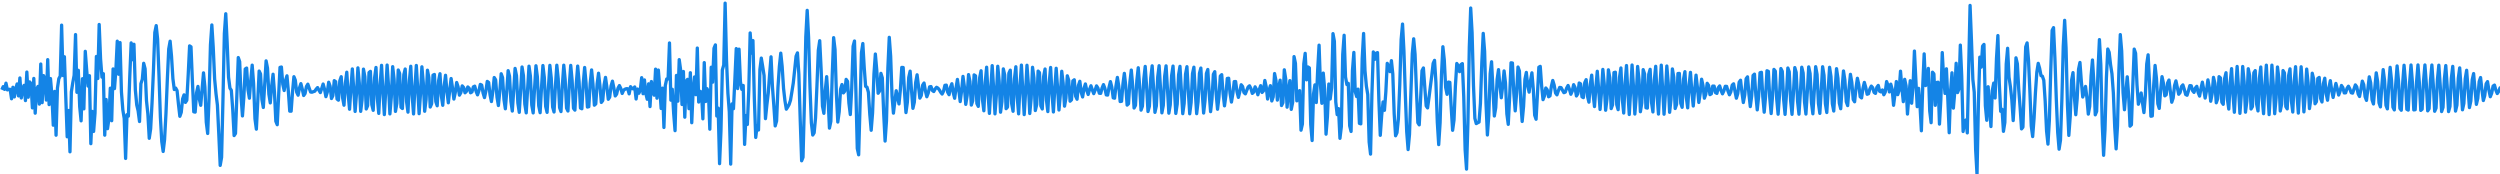 <?xml version="1.0" encoding="UTF-8" standalone="no"?>
<svg
   xmlns:dc="http://purl.org/dc/elements/1.1/"
   xmlns:cc="http://creativecommons.org/ns#"
   xmlns:rdf="http://www.w3.org/1999/02/22-rdf-syntax-ns#"
   xmlns:svg="http://www.w3.org/2000/svg"
   xmlns="http://www.w3.org/2000/svg"
   xmlns:sodipodi="http://sodipodi.sourceforge.net/DTD/sodipodi-0.dtd"
   xmlns:inkscape="http://www.inkscape.org/namespaces/inkscape"
   width="134.142mm"
   height="9.357mm"
   viewBox="0 0 134.142 9.357"
   version="1.1"
   id="svg37023"
   sodipodi:docname="boellman-signal.svg"
   inkscape:version="1.0.1 (3bc2e813f5, 2020-09-07)">
  <defs
     id="defs37017" />
  <sodipodi:namedview
     id="base"
     pagecolor="#ffffff"
     bordercolor="#666666"
     borderopacity="1.0"
     inkscape:pageopacity="0.0"
     inkscape:pageshadow="2"
     inkscape:zoom="1.979899"
     inkscape:cx="257.27065"
     inkscape:cy="47.080788"
     inkscape:document-units="mm"
     inkscape:current-layer="layer1"
     inkscape:document-rotation="0"
     showgrid="false"
     inkscape:window-width="1920"
     inkscape:window-height="1001"
     inkscape:window-x="-9"
     inkscape:window-y="1341"
     inkscape:window-maximized="1" />
  <g
     inkscape:label="Layer 1"
     inkscape:groupmode="layer"
     id="layer1"
     transform="translate(-90.167,-259.149)">
    <g
       id="g38972"
       transform="matrix(0.212,0,0,0.212,79.664,207.362)">
      <path
         d="M 50,267 L 50.352,266.21 L 50.704,266.901 L 51.056,265.331 L 51.408,267.032 L 51.76,266.883 L 52.112,266.889 L 52.464,269.276 L 52.816,266.363 L 53.169,268.813 L 53.521,266.747 L 53.873,265.527 L 54.225,268.551 L 54.577,264.013 L 54.929,269.071 L 55.281,266.664 L 55.633,265.884 L 55.985,269.738 L 56.337,262.517 L 56.689,268.883 L 57.041,265.012 L 57.393,265.421 L 57.745,271.583 L 58.097,264.135 L 58.449,272.92 L 58.801,266.902 L 59.154,266.153 L 59.506,270.622 L 59.858,260.486 L 60.21,270.256 L 60.562,263.418 L 60.914,264.375 L 61.266,269.604 L 61.618,259.376 L 61.97,270.755 L 62.322,264.163 L 62.674,268.313 L 63.026,275.969 L 63.378,267.414 L 63.73,278.496 L 64.082,266.558 L 64.434,264.179 L 64.786,263.547 L 65.138,250.641 L 65.491,263.39 L 65.843,258.643 L 66.195,268.944 L 66.547,278.898 L 66.899,272.247 L 67.251,282.701 L 67.603,267.527 L 67.955,265.246 L 68.307,263.349 L 68.659,253.032 L 69.011,267.642 L 69.363,262.074 L 69.715,271.282 L 70.067,274.862 L 70.419,264.199 L 70.771,271.829 L 71.123,257.274 L 71.476,261.96 L 71.828,266.063 L 72.18,263.436 L 72.532,280.641 L 72.884,272.481 L 73.236,277.539 L 73.588,272.913 L 73.94,258.57 L 74.292,264.148 L 74.644,250.476 L 74.996,259.202 L 75.348,263.801 L 75.7,262.927 L 76.052,278.486 L 76.404,269.463 L 76.756,276.842 L 77.108,274.35 L 77.461,266.597 L 77.813,274.827 L 78.165,261.727 L 78.517,266.703 L 78.869,262.021 L 79.221,254.702 L 79.573,263.071 L 79.925,255.056 L 80.277,267.531 L 80.629,272.074 L 80.981,274.271 L 81.333,284.377 L 81.685,273.303 L 82.037,273.671 L 82.389,263.57 L 82.741,255.141 L 83.093,259.384 L 83.445,255.483 L 83.798,267.031 L 84.15,270.829 L 84.502,272.329 L 84.854,275.032 L 85.206,265.457 L 85.558,264.366 L 85.91,260.303 L 86.262,261.68 L 86.614,269.745 L 86.966,273.104 L 87.318,279.281 L 87.67,276.882 L 88.022,270.289 L 88.374,262.224 L 88.726,252.502 L 89.078,250.764 L 89.43,254.165 L 89.783,263.367 L 90.135,273.902 L 90.487,280.115 L 90.839,282.609 L 91.191,279.661 L 91.543,273.086 L 91.895,264.389 L 92.247,256.677 L 92.599,254.706 L 92.951,258.492 L 93.303,264.188 L 93.655,266.938 L 94.007,266.572 L 94.359,267.222 L 94.711,270.649 L 95.063,273.711 L 95.415,272.721 L 95.768,269.295 L 96.12,268.286 L 96.472,270.198 L 96.824,269.654 L 97.176,263.2 L 97.528,255.89 L 97.88,256.129 L 98.232,264.605 L 98.584,272.574 L 98.936,272.654 L 99.288,267.79 L 99.64,266.152 L 99.992,269.374 L 100.344,270.927 L 100.696,266.821 L 101.048,262.722 L 101.4,266.316 L 101.752,275.199 L 102.105,278.059 L 102.457,268.935 L 102.809,255.63 L 103.161,250.599 L 103.513,256.3 L 103.865,264.283 L 104.217,268.031 L 104.569,270.886 L 104.921,278.231 L 105.273,286.136 L 105.625,284.086 L 105.977,269.283 L 106.329,252.754 L 106.681,247.761 L 107.033,255.023 L 107.385,263.807 L 107.737,266.584 L 108.09,267.12 L 108.442,271.944 L 108.794,278.589 L 109.146,278.059 L 109.498,268.241 L 109.85,258.85 L 110.202,259.883 L 110.554,268.735 L 110.906,273.622 L 111.258,268.907 L 111.61,261.745 L 111.962,261.503 L 112.314,267.004 L 112.666,269.132 L 113.018,264.546 L 113.37,260.771 L 113.722,265.336 L 114.075,274.35 L 114.427,276.966 L 114.779,269.964 L 115.131,262.266 L 115.483,262.999 L 115.835,269.476 L 116.187,271.48 L 116.539,265.609 L 116.891,259.686 L 117.243,261.516 L 117.595,268.099 L 117.947,270.32 L 118.299,266.071 L 118.651,263.072 L 119.003,267.554 L 119.355,274.964 L 119.707,275.838 L 120.06,268.552 L 120.412,261.335 L 120.764,261.241 L 121.116,265.615 L 121.468,267.188 L 121.82,264.603 L 122.172,263.469 L 122.524,267.395 L 122.876,272.405 L 123.228,272.422 L 123.58,267.561 L 123.932,263.696 L 124.284,264.575 L 124.636,267.62 L 124.988,268.37 L 125.34,266.53 L 125.692,265.451 L 126.044,266.807 L 126.397,268.446 L 126.749,267.958 L 127.101,266.177 L 127.453,265.584 L 127.805,266.608 L 128.157,267.567 L 128.509,267.618 L 128.861,267.473 L 129.213,267.37 L 129.565,266.837 L 129.917,266.448 L 130.269,267.112 L 130.621,267.711 L 130.973,266.672 L 131.325,265.548 L 131.677,266.835 L 132.029,268.741 L 132.382,267.6 L 132.734,265.096 L 133.086,266.076 L 133.438,269.212 L 133.79,268.495 L 134.142,264.69 L 134.494,264.953 L 134.846,269.338 L 135.198,269.631 L 135.55,264.707 L 135.902,263.696 L 136.254,269.034 L 136.606,270.905 L 136.958,265.344 L 137.31,262.557 L 137.662,268.169 L 138.014,271.923 L 138.367,266.458 L 138.719,261.728 L 139.071,266.827 L 139.423,272.479 L 139.775,267.94 L 140.127,261.455 L 140.479,265.262 L 140.831,272.46 L 141.183,269.537 L 141.535,261.773 L 141.887,263.695 L 142.239,271.855 L 142.591,271.019 L 142.943,262.641 L 143.295,262.343 L 143.647,270.756 L 143.999,272.203 L 144.351,263.936 L 144.704,261.354 L 145.056,269.301 L 145.408,272.976 L 145.76,265.512 L 146.112,260.812 L 146.464,267.643 L 146.816,273.28 L 147.168,267.216 L 147.52,260.748 L 147.872,265.929 L 148.224,273.106 L 148.576,268.906 L 148.928,261.154 L 149.28,264.295 L 149.632,272.476 L 149.984,270.454 L 150.336,261.997 L 150.689,262.863 L 151.041,271.436 L 151.393,271.742 L 151.745,263.215 L 152.097,261.746 L 152.449,270.062 L 152.801,272.661 L 153.153,264.72 L 153.505,261.048 L 153.857,268.458 L 154.209,273.118 L 154.561,266.385 L 154.913,260.85 L 155.265,266.772 L 155.617,273.047 L 155.969,268.045 L 156.321,261.192 L 156.674,265.188 L 157.026,272.439 L 157.378,269.502 L 157.73,262.048 L 158.082,263.91 L 158.434,271.364 L 158.786,270.553 L 159.138,263.3 L 159.49,263.125 L 159.842,269.989 L 160.194,271.045 L 160.546,264.737 L 160.898,262.94 L 161.25,268.558 L 161.602,270.928 L 161.954,266.094 L 162.306,263.335 L 162.659,267.335 L 163.011,270.294 L 163.363,267.133 L 163.715,264.155 L 164.067,266.518 L 164.419,269.347 L 164.771,267.7 L 165.123,265.164 L 165.475,266.221 L 165.827,268.361 L 166.179,267.725 L 166.531,266.016 L 166.883,266.425 L 167.235,267.762 L 167.587,267.418 L 167.939,266.289 L 168.291,266.625 L 168.643,267.759 L 168.996,267.545 L 169.348,266.267 L 169.7,266.087 L 170.052,267.431 L 170.404,268.289 L 170.756,267.252 L 171.108,265.644 L 171.46,265.815 L 171.812,267.824 L 172.164,268.976 L 172.516,267.352 L 172.868,264.879 L 173.22,265.164 L 173.572,268.278 L 173.924,269.979 L 174.276,267.468 L 174.628,263.9 L 174.981,264.477 L 175.333,268.86 L 175.685,270.986 L 176.037,267.479 L 176.389,262.947 L 176.741,263.931 L 177.093,269.441 L 177.445,271.811 L 177.797,267.402 L 178.149,262.162 L 178.501,263.578 L 178.853,269.947 L 179.205,272.383 L 179.557,267.258 L 179.909,261.597 L 180.261,263.419 L 180.613,270.35 L 180.966,272.71 L 181.318,267.072 L 181.67,261.237 L 182.022,263.415 L 182.374,270.653 L 182.726,272.844 L 183.078,266.866 L 183.43,261.033 L 183.782,263.513 L 184.134,270.881 L 184.486,272.853 L 184.838,266.655 L 185.19,260.925 L 185.542,263.666 L 185.894,271.063 L 186.246,272.797 L 186.598,266.444 L 186.951,260.865 L 187.303,263.843 L 187.655,271.225 L 188.007,272.715 L 188.359,266.234 L 188.711,260.822 L 189.063,264.026 L 189.415,271.378 L 189.767,272.623 L 190.119,266.026 L 190.471,260.788 L 190.823,264.215 L 191.175,271.523 L 191.527,272.518 L 191.879,265.82 L 192.231,260.779 L 192.583,264.416 L 192.935,271.64 L 193.288,272.375 L 193.64,265.628 L 193.992,260.831 L 194.344,264.644 L 194.696,271.692 L 195.048,272.153 L 195.4,265.465 L 195.752,261.004 L 196.104,264.913 L 196.456,271.626 L 196.808,271.804 L 197.16,265.364 L 197.512,261.363 L 197.864,265.228 L 198.216,271.371 L 198.568,271.282 L 198.92,265.361 L 199.273,261.976 L 199.625,265.604 L 199.977,270.901 L 200.329,270.578 L 200.681,265.464 L 201.033,262.811 L 201.385,265.975 L 201.737,270.199 L 202.089,269.741 L 202.441,265.724 L 202.793,263.866 L 203.145,266.368 L 203.497,269.406 L 203.849,268.865 L 204.201,266.03 L 204.553,264.825 L 204.905,266.515 L 205.258,268.562 L 205.61,268.091 L 205.962,266.604 L 206.314,265.939 L 206.666,266.672 L 207.018,267.931 L 207.37,267.121 L 207.722,266.857 L 208.074,266.726 L 208.426,266.742 L 208.778,268.031 L 209.13,266.222 L 209.482,266.668 L 209.834,266.766 L 210.186,266.285 L 210.538,269.331 L 210.89,266.815 L 211.242,267.88 L 211.595,267.097 L 211.947,263.937 L 212.299,268 L 212.651,264.506 L 213.003,267.972 L 213.355,269.403 L 213.707,265.49 L 214.059,271.25 L 214.411,264.914 L 214.763,267.426 L 215.115,268.373 L 215.467,261.78 L 215.819,269.13 L 216.171,262.012 L 216.523,266.593 L 216.875,271.73 L 217.227,266.588 L 217.58,276.537 L 217.932,265.893 L 218.284,264.266 L 218.636,264.273 L 218.988,255.154 L 219.34,269.628 L 219.692,266.87 L 220.044,272.938 L 220.396,277.345 L 220.748,263.369 L 221.1,269.884 L 221.452,259.376 L 221.804,261.938 L 222.156,270.722 L 222.508,262.377 L 222.86,273.937 L 223.212,264.836 L 223.565,264.364 L 223.917,271.782 L 224.269,262.685 L 224.621,275.337 L 224.973,267.285 L 225.325,263.751 L 225.677,268.244 L 226.029,256.441 L 226.381,270.105 L 226.733,267.391 L 227.085,267.597 L 227.437,274.351 L 227.789,260.131 L 228.141,269.973 L 228.493,266.724 L 228.845,267.582 L 229.197,276.973 L 229.549,261.295 L 229.902,265.086 L 230.254,256.494 L 230.606,255.643 L 230.958,273.643 L 231.31,271.644 L 231.662,285.695 L 232.014,277.434 L 232.366,261.979 L 232.718,260.738 L 233.07,245.076 L 233.422,259.533 L 233.774,267.877 L 234.126,272.609 L 234.478,285.81 L 234.83,270.578 L 235.182,271.788 L 235.534,264.456 L 235.887,256.582 L 236.239,266.693 L 236.591,256.726 L 236.943,264.975 L 237.295,266.898 L 237.647,265.91 L 237.999,280.822 L 238.351,273.519 L 238.703,275.773 L 239.055,267.24 L 239.407,252.62 L 239.759,257.736 L 240.111,254.551 L 240.463,269.229 L 240.815,279.062 L 241.167,276.095 L 241.519,277.179 L 241.872,261.889 L 242.224,258.985 L 242.576,261.113 L 242.928,263.393 L 243.28,274.303 L 243.632,270.842 L 243.984,267.858 L 244.336,263.049 L 244.688,258.667 L 245.04,266.173 L 245.392,270.922 L 245.744,276.147 L 246.096,274.894 L 246.448,266.326 L 246.8,261.11 L 247.152,257.734 L 247.504,261.097 L 247.857,266.67 L 248.209,269.766 L 248.561,271.906 L 248.913,271.358 L 249.265,270.725 L 249.617,269.646 L 249.969,267.506 L 250.321,265.281 L 250.673,261.938 L 251.025,258.509 L 251.377,257.658 L 251.729,263.049 L 252.081,274.736 L 252.433,284.972 L 252.785,284.08 L 253.137,270.285 L 253.489,253.566 L 253.841,246.904 L 254.194,253.745 L 254.546,266.324 L 254.898,275.359 L 255.25,278.454 L 255.602,277.895 L 255.954,274.123 L 256.306,266.073 L 256.658,257.03 L 257.01,254.583 L 257.362,261.716 L 257.714,271.145 L 258.066,272.96 L 258.418,267.125 L 258.77,263.681 L 259.122,269.089 L 259.474,276.705 L 259.826,275.01 L 260.179,263.309 L 260.531,253.81 L 260.883,256.78 L 261.235,268.099 L 261.587,275.163 L 261.939,272.571 L 262.291,266.858 L 262.643,265.674 L 262.995,267.791 L 263.347,267.354 L 263.699,264.37 L 264.051,264.868 L 264.403,270.383 L 264.755,273.268 L 265.107,266.659 L 265.459,255.999 L 265.811,254.656 L 266.164,267.179 L 266.516,281.853 L 266.868,283.457 L 267.22,270.893 L 267.572,257.657 L 267.924,255.297 L 268.276,261.393 L 268.628,266.125 L 268.98,266.349 L 269.332,267.634 L 269.684,273.204 L 270.036,277.248 L 270.388,272.865 L 270.74,263.011 L 271.092,257.955 L 271.444,261.98 L 271.796,267.878 L 272.149,267.346 L 272.501,262.849 L 272.853,264 L 273.205,273.056 L 273.557,279.977 L 273.909,274.87 L 274.261,261.549 L 274.613,253.729 L 274.965,258.502 L 275.317,268.626 L 275.669,272.915 L 276.021,269.953 L 276.373,267.247 L 276.725,268.988 L 277.077,270.582 L 277.429,266.945 L 277.781,261.343 L 278.133,261.36 L 278.486,267.791 L 278.838,272.767 L 279.19,270.176 L 279.542,263.87 L 279.894,262.289 L 280.246,267.154 L 280.598,271.697 L 280.95,270.166 L 281.302,265.136 L 281.654,263.213 L 282.006,266.069 L 282.358,269.108 L 282.71,268.453 L 283.062,265.84 L 283.414,265.292 L 283.766,267.302 L 284.118,268.765 L 284.471,267.845 L 284.823,266.257 L 285.175,266.191 L 285.527,267.181 L 285.879,267.448 L 286.231,266.798 L 286.583,266.376 L 286.935,266.583 L 287.287,267.026 L 287.639,267.631 L 287.991,268.078 L 288.343,267.375 L 288.695,265.876 L 289.047,265.823 L 289.399,267.623 L 289.751,268.244 L 290.103,266.358 L 290.456,265.472 L 290.808,267.742 L 291.16,269.151 L 291.512,266.538 L 291.864,264.381 L 292.216,267.093 L 292.568,269.983 L 292.92,267.275 L 293.272,263.615 L 293.624,266.201 L 293.976,270.69 L 294.328,268.437 L 294.68,263.16 L 295.032,264.897 L 295.384,270.873 L 295.736,269.808 L 296.088,263.236 L 296.44,263.471 L 296.793,270.484 L 297.145,271.205 L 297.497,263.943 L 297.849,262.194 L 298.201,269.504 L 298.553,272.315 L 298.905,265.157 L 299.257,261.29 L 299.609,268.097 L 299.961,272.976 L 300.313,266.708 L 300.665,260.895 L 301.017,266.456 L 301.369,273.096 L 301.721,268.386 L 302.073,261.049 L 302.425,264.79 L 302.778,272.677 L 303.13,269.996 L 303.482,261.716 L 303.834,263.274 L 304.186,271.783 L 304.538,271.385 L 304.89,262.812 L 305.242,262.04 L 305.594,270.511 L 305.946,272.441 L 306.298,264.233 L 306.65,261.18 L 307.002,268.971 L 307.354,273.089 L 307.706,265.862 L 308.058,260.755 L 308.41,267.285 L 308.763,273.283 L 309.115,267.575 L 309.467,260.797 L 309.819,265.578 L 310.171,273.003 L 310.523,269.24 L 310.875,261.314 L 311.227,263.989 L 311.579,272.257 L 311.931,270.717 L 312.283,262.276 L 312.635,262.663 L 312.987,271.098 L 313.339,271.855 L 313.691,263.607 L 314.043,261.746 L 314.395,269.63 L 314.748,272.519 L 315.1,265.169 L 315.452,261.36 L 315.804,268.023 L 316.156,272.613 L 316.508,266.765 L 316.86,261.563 L 317.212,266.498 L 317.564,272.121 L 317.916,268.158 L 318.268,262.318 L 318.62,265.294 L 318.972,271.144 L 319.324,269.126 L 319.676,263.464 L 320.028,264.595 L 320.38,269.891 L 320.732,269.538 L 321.085,264.753 L 321.437,264.472 L 321.789,268.635 L 322.141,269.39 L 322.493,265.908 L 322.845,264.858 L 323.197,267.65 L 323.549,268.819 L 323.901,266.663 L 324.253,265.524 L 324.605,267.165 L 324.957,268.186 L 325.309,266.901 L 325.661,265.986 L 326.013,267.052 L 326.365,267.975 L 326.717,267.097 L 327.07,266.013 L 327.422,266.569 L 327.774,267.873 L 328.126,267.905 L 328.478,266.554 L 328.83,265.699 L 329.182,266.645 L 329.534,268.293 L 329.886,268.336 L 330.238,266.37 L 330.59,264.938 L 330.942,266.348 L 331.294,269.036 L 331.646,269.133 L 331.998,266.015 L 332.35,263.877 L 332.702,266.107 L 333.055,269.977 L 333.407,269.913 L 333.759,265.537 L 334.111,262.85 L 334.463,265.98 L 334.815,270.875 L 335.167,270.535 L 335.519,265.054 L 335.871,262.013 L 336.223,265.961 L 336.575,271.614 L 336.927,270.947 L 337.279,264.621 L 337.631,261.43 L 337.983,266.036 L 338.335,272.152 L 338.687,271.148 L 339.039,264.263 L 339.392,261.091 L 339.744,266.181 L 340.096,272.502 L 340.448,271.181 L 340.8,263.979 L 341.152,260.942 L 341.504,266.365 L 341.856,272.713 L 342.208,271.104 L 342.56,263.752 L 342.912,260.913 L 343.264,266.569 L 343.616,272.837 L 343.968,270.967 L 344.32,263.559 L 344.672,260.947 L 345.024,266.778 L 345.377,272.92 L 345.729,270.805 L 346.081,263.383 L 346.433,261.006 L 346.785,266.989 L 347.137,272.988 L 347.489,270.635 L 347.841,263.213 L 348.193,261.073 L 348.545,267.199 L 348.897,273.046 L 349.249,270.459 L 349.601,263.051 L 349.953,261.156 L 350.305,267.409 L 350.657,273.078 L 351.009,270.265 L 351.362,262.916 L 351.714,261.284 L 352.066,267.612 L 352.418,273.044 L 352.77,270.035 L 353.122,262.844 L 353.474,261.503 L 353.826,267.796 L 354.178,272.885 L 354.53,269.745 L 354.882,262.885 L 355.234,261.865 L 355.586,267.938 L 355.938,272.531 L 356.29,269.38 L 356.642,263.099 L 356.994,262.419 L 357.346,268.01 L 357.699,271.928 L 358.051,268.94 L 358.403,263.528 L 358.755,263.179 L 359.107,267.989 L 359.459,271.066 L 359.811,268.426 L 360.163,264.133 L 360.515,264.082 L 360.867,267.893 L 361.219,270.11 L 361.571,268.042 L 361.923,264.934 L 362.275,264.913 L 362.627,267.513 L 362.979,268.924 L 363.331,267.498 L 363.684,265.728 L 364.036,266.162 L 364.388,267.714 L 364.74,268.032 L 365.092,267.146 L 365.444,266.303 L 365.796,265.998 L 366.148,266.698 L 366.5,267.92 L 366.852,267.593 L 367.204,266.257 L 367.556,266.943 L 367.908,268.264 L 368.26,266.956 L 368.612,265.96 L 368.964,267.678 L 369.316,267.294 L 369.669,264.645 L 370.021,266.265 L 370.373,269.339 L 370.725,267.183 L 371.077,265.959 L 371.429,269.828 L 371.781,268.815 L 372.133,262.897 L 372.485,264.658 L 372.837,269.613 L 373.189,266.329 L 373.541,264.575 L 373.893,270.987 L 374.245,270.268 L 374.597,261.95 L 374.949,264.247 L 375.301,271.399 L 375.654,267.456 L 376.006,264.686 L 376.358,271.957 L 376.71,270.181 L 377.062,258.607 L 377.414,260.303 L 377.766,269.805 L 378.118,267.904 L 378.47,267.22 L 378.822,277.228 L 379.174,275.685 L 379.526,260.468 L 379.878,257.783 L 380.23,264.49 L 380.582,261.224 L 380.934,261.465 L 381.286,275.785 L 381.638,279.843 L 381.991,268.079 L 382.343,265.761 L 382.695,270.227 L 383.047,261.943 L 383.399,255.714 L 383.751,265.889 L 384.103,270.423 L 384.455,262.776 L 384.807,266.802 L 385.159,278.231 L 385.511,273.824 L 385.863,265.541 L 386.215,269.338 L 386.567,266.519 L 386.919,252.796 L 387.271,254.725 L 387.623,270.075 L 387.976,273.287 L 388.328,271.775 L 388.68,279.288 L 389.032,276.352 L 389.384,258.072 L 389.736,253.206 L 390.088,263.755 L 390.44,265.688 L 390.792,265.376 L 391.144,276.126 L 391.496,277.548 L 391.848,262.13 L 392.2,257.547 L 392.552,267.463 L 392.904,268.716 L 393.256,266.837 L 393.608,275.506 L 393.961,275.625 L 394.313,259.1 L 394.665,252.754 L 395.017,262.169 L 395.369,266.069 L 395.721,268.228 L 396.073,280.226 L 396.425,283.28 L 396.777,267.857 L 397.129,257.425 L 397.481,259.304 L 397.833,257.741 L 398.185,257.598 L 398.537,269.768 L 398.889,278.525 L 399.241,273.506 L 399.593,270.084 L 399.945,272.196 L 400.298,267.495 L 400.65,260.313 L 401.002,261.088 L 401.354,262.414 L 401.706,259.631 L 402.058,262.996 L 402.41,273.102 L 402.762,278.637 L 403.114,277.857 L 403.466,274.411 L 403.818,265.79 L 404.17,254.281 L 404.522,250.367 L 404.874,257.198 L 405.226,268.152 L 405.578,277.63 L 405.93,282.131 L 406.283,278.297 L 406.635,267.849 L 406.987,257.868 L 407.339,254.102 L 407.691,258.02 L 408.043,267.222 L 408.395,275.333 L 408.747,275.879 L 409.099,269.094 L 409.451,262.164 L 409.803,261.482 L 410.155,266.381 L 410.507,271.085 L 410.859,271.588 L 411.211,269.021 L 411.563,266.201 L 411.915,263.463 L 412.268,260.327 L 412.62,259.557 L 412.972,265.145 L 413.324,275.233 L 413.676,280.878 L 414.028,275.361 L 414.38,263.216 L 414.732,256.112 L 415.084,259.393 L 415.436,266.415 L 415.788,268.15 L 416.14,265.047 L 416.492,265.13 L 416.844,271.521 L 417.196,277.252 L 417.548,274.69 L 417.9,266.09 L 418.252,260.345 L 418.605,260.907 L 418.957,262.416 L 419.309,260.622 L 419.661,260.382 L 420.013,268.75 L 420.365,282.187 L 420.717,287.077 L 421.069,275.456 L 421.421,256.197 L 421.773,246.315 L 422.125,252.557 L 422.477,265.891 L 422.829,274.233 L 423.181,275.557 L 423.533,275.349 L 423.885,275.174 L 424.237,270.421 L 424.59,260.105 L 424.942,252.731 L 425.294,257.263 L 425.646,270.38 L 425.998,278.441 L 426.35,273.492 L 426.702,262.933 L 427.054,259.914 L 427.406,266.89 L 427.758,273.64 L 428.11,271.533 L 428.462,264.382 L 428.814,261.903 L 429.166,265.97 L 429.518,269.022 L 429.87,266.035 L 430.222,262.232 L 430.575,265.249 L 430.927,273.107 L 431.279,275.749 L 431.631,268.766 L 431.983,260.174 L 432.335,260.231 L 432.687,267.867 L 433.039,272.334 L 433.391,267.86 L 433.743,261.247 L 434.095,262.223 L 434.447,270.117 L 434.799,275.018 L 435.151,271.248 L 435.503,264.338 L 435.855,262.611 L 436.207,265.997 L 436.56,267.6 L 436.912,264.687 L 437.264,262.716 L 437.616,266.817 L 437.968,273.44 L 438.32,274.456 L 438.672,268.051 L 439.024,261.29 L 439.376,261.081 L 439.728,266.026 L 440.08,269.498 L 440.432,268.573 L 440.784,266.549 L 441.136,266.999 L 441.488,268.77 L 441.84,268.541 L 442.192,266.138 L 442.544,264.648 L 442.897,265.806 L 443.249,267.816 L 443.601,268.283 L 443.953,267.269 L 444.305,266.398 L 444.657,266.465 L 445.009,267.121 L 445.361,267.731 L 445.713,267.595 L 446.065,266.56 L 446.417,265.917 L 446.769,266.901 L 447.121,268.133 L 447.473,267.342 L 447.825,265.71 L 448.177,266.421 L 448.529,268.566 L 448.882,268.018 L 449.234,265.29 L 449.586,265.512 L 449.938,268.784 L 450.29,268.989 L 450.642,265.199 L 450.994,264.44 L 451.346,268.687 L 451.698,270.133 L 452.05,265.537 L 452.402,263.298 L 452.754,268.11 L 453.106,271.247 L 453.458,266.409 L 453.81,262.319 L 454.162,266.959 L 454.514,271.976 L 454.867,267.734 L 455.219,261.851 L 455.571,265.515 L 455.923,272.18 L 456.275,269.271 L 456.627,261.952 L 456.979,263.955 L 457.331,271.765 L 457.683,270.777 L 458.035,262.654 L 458.387,262.553 L 458.739,270.804 L 459.091,272.032 L 459.443,263.843 L 459.795,261.485 L 460.147,269.426 L 460.499,272.884 L 460.851,265.368 L 461.204,260.866 L 461.556,267.798 L 461.908,273.259 L 462.26,267.057 L 462.612,260.739 L 462.964,266.087 L 463.316,273.14 L 463.668,268.754 L 464.02,261.098 L 464.372,264.439 L 464.724,272.552 L 465.076,270.32 L 465.428,261.902 L 465.78,262.983 L 466.132,271.549 L 466.484,271.639 L 466.836,263.086 L 467.189,261.827 L 467.541,270.206 L 467.893,272.609 L 468.245,264.563 L 468.597,261.064 L 468.949,268.622 L 469.301,273.146 L 469.653,266.221 L 470.005,260.77 L 470.357,266.926 L 470.709,273.185 L 471.061,267.916 L 471.413,260.991 L 471.765,265.276 L 472.117,272.704 L 472.469,269.475 L 472.821,261.724 L 473.174,263.857 L 473.526,271.739 L 473.878,270.706 L 474.23,262.891 L 474.582,262.857 L 474.934,270.409 L 475.286,271.438 L 475.638,264.331 L 475.99,262.42 L 476.342,268.918 L 476.694,271.566 L 477.046,265.808 L 477.398,262.596 L 477.75,267.523 L 478.102,271.107 L 478.454,267.06 L 478.806,263.302 L 479.159,266.468 L 479.511,270.208 L 479.863,267.877 L 480.215,264.327 L 480.567,265.916 L 480.919,269.134 L 481.271,268.157 L 481.623,265.361 L 481.975,265.882 L 482.327,268.232 L 482.679,268.018 L 483.031,266.064 L 483.383,266.072 L 483.735,267.725 L 484.087,267.913 L 484.439,266.486 L 484.791,266.024 L 485.143,267.194 L 485.496,268.022 L 485.848,267.293 L 486.2,266.127 L 486.552,266.136 L 486.904,267.361 L 487.256,268.268 L 487.608,267.518 L 487.96,265.821 L 488.312,265.492 L 488.664,267.391 L 489.016,269.133 L 489.368,267.975 L 489.72,265.088 L 490.072,264.58 L 490.424,267.656 L 490.776,270.223 L 491.128,268.328 L 491.481,264.206 L 491.833,263.728 L 492.185,268.022 L 492.537,271.25 L 492.889,268.566 L 493.241,263.376 L 493.593,263.041 L 493.945,268.403 L 494.297,272.085 L 494.649,268.677 L 495.001,262.691 L 495.353,262.579 L 495.705,268.761 L 496.057,272.67 L 496.409,268.665 L 496.761,262.185 L 497.113,262.343 L 497.466,269.075 L 497.818,273.016 L 498.17,268.56 L 498.522,261.846 L 498.874,262.284 L 499.226,269.34 L 499.578,273.179 L 499.93,268.396 L 500.282,261.631 L 500.634,262.341 L 500.986,269.565 L 501.338,273.227 L 501.69,268.202 L 502.042,261.491 L 502.394,262.461 L 502.746,269.765 L 503.098,273.216 L 503.45,267.997 L 503.803,261.387 L 504.155,262.606 L 504.507,269.954 L 504.859,273.182 L 505.211,267.788 L 505.563,261.295 L 505.915,262.759 L 506.267,270.138 L 506.619,273.14 L 506.971,267.579 L 507.323,261.213 L 507.675,262.92 L 508.027,270.314 L 508.379,273.079 L 508.731,267.367 L 509.083,261.158 L 509.435,263.104 L 509.788,270.465 L 510.14,272.967 L 510.492,267.156 L 510.844,261.173 L 511.196,263.337 L 511.548,270.559 L 511.9,272.754 L 512.252,266.95 L 512.604,261.317 L 512.956,263.646 L 513.308,270.545 L 513.66,272.379 L 514.012,266.765 L 514.364,261.663 L 514.716,264.064 L 515.068,270.38 L 515.42,271.797 L 515.773,266.615 L 516.125,262.242 L 516.477,264.57 L 516.829,270.015 L 517.181,271.006 L 517.533,266.552 L 517.885,263.091 L 518.237,265.167 L 518.589,269.465 L 518.941,270.038 L 519.293,266.559 L 519.645,264.091 L 519.997,265.711 L 520.349,268.754 L 520.701,269.064 L 521.053,266.639 L 521.405,265.138 L 521.758,266.404 L 522.11,268.138 L 522.462,267.996 L 522.814,266.767 L 523.166,266.074 L 523.518,266.475 L 523.87,267.678 L 524.222,267.913 L 524.574,266.371 L 524.926,265.902 L 525.278,267.384 L 525.63,267.543 L 525.982,267.045 L 526.334,268.258 L 526.686,267.615 L 527.038,264.924 L 527.39,265.884 L 527.742,267.547 L 528.095,265.575 L 528.447,266.866 L 528.799,270.928 L 529.151,268.198 L 529.503,264.917 L 529.855,268.233 L 530.207,267.114 L 530.559,262.297 L 530.911,266.563 L 531.263,270.008 L 531.615,264.355 L 531.967,266.02 L 532.319,273.144 L 532.671,268.6 L 533.023,264.709 L 533.375,270.403 L 533.727,266.175 L 534.08,257.201 L 534.432,264.303 L 534.784,271.27 L 535.136,266.642 L 535.488,270.956 L 535.84,277.372 L 536.192,265.821 L 536.544,257.919 L 536.896,265.936 L 537.248,265.539 L 537.6,261.591 L 537.952,272.366 L 538.304,275.329 L 538.656,262.551 L 539.008,262.98 L 539.36,270.936 L 539.712,265.16 L 540.065,265.092 L 540.417,275.685 L 540.769,269.464 L 541.121,257.589 L 541.473,264.013 L 541.825,267.924 L 542.177,261.691 L 542.529,269.229 L 542.881,277.868 L 543.233,267.317 L 543.585,262.708 L 543.937,271.644 L 544.289,267.614 L 544.641,260.294 L 544.993,267.706 L 545.345,266.782 L 545.697,255.696 L 546.049,263.522 L 546.402,277.557 L 546.754,274.946 L 547.106,274.649 L 547.458,277.913 L 547.81,261.519 L 548.162,245.654 L 548.514,254.473 L 548.866,264.36 L 549.218,267.612 L 549.57,282.117 L 549.922,288.452 L 550.274,270.456 L 550.626,258.747 L 550.978,261.282 L 551.33,255.946 L 551.682,255.52 L 552.034,271.031 L 552.387,274.718 L 552.739,266.232 L 553.091,271.239 L 553.443,276.305 L 553.795,267.168 L 554.147,265.304 L 554.499,269.074 L 554.851,259.042 L 555.203,253.284 L 555.555,265.307 L 555.907,272.446 L 556.259,271.942 L 556.611,277.518 L 556.963,275.279 L 557.315,260.481 L 557.667,256.499 L 558.019,263.792 L 558.372,266.228 L 558.724,269.446 L 559.076,274.79 L 559.428,268.828 L 559.78,258.916 L 560.132,260.42 L 560.484,266.956 L 560.836,271.565 L 561.188,276.898 L 561.54,276.469 L 561.892,265.791 L 562.244,256.142 L 562.596,255.14 L 562.948,259.436 L 563.3,267.339 L 563.652,276.157 L 564.004,278.838 L 564.357,274.257 L 564.709,267.692 L 565.061,262.528 L 565.413,260.313 L 565.765,261.559 L 566.117,263.421 L 566.469,263.569 L 566.821,264.593 L 567.173,269.852 L 567.525,277.443 L 567.877,280.75 L 568.229,274.762 L 568.581,262.135 L 568.933,251.966 L 569.285,251.277 L 569.637,259.058 L 569.989,269.406 L 570.341,277.782 L 570.694,282.034 L 571.046,279.76 L 571.398,269.526 L 571.75,255.945 L 572.102,249.426 L 572.454,256.425 L 572.806,270.713 L 573.158,278.548 L 573.51,273.787 L 573.862,264.571 L 574.214,262.662 L 574.566,268.877 L 574.918,273.307 L 575.27,269.256 L 575.622,261.81 L 575.974,260.089 L 576.326,264.882 L 576.679,268.833 L 577.031,267.77 L 577.383,266.157 L 577.735,269.039 L 578.087,273.156 L 578.439,271.197 L 578.791,263.496 L 579.143,259.466 L 579.495,265.063 L 579.847,273.338 L 580.199,272.469 L 580.551,261.819 L 580.903,254.302 L 581.255,260.678 L 581.607,275.608 L 581.959,283.581 L 582.311,277.088 L 582.664,264.076 L 583.016,256.689 L 583.368,257.522 L 583.72,260.65 L 584.072,262.928 L 584.424,267.751 L 584.776,276.47 L 585.128,281.956 L 585.48,276.112 L 585.832,262.07 L 586.184,253.039 L 586.536,257.176 L 586.888,267.759 L 587.24,272.053 L 587.592,267.476 L 587.944,263.723 L 588.296,268.439 L 588.649,276.212 L 589.001,275.85 L 589.353,265.81 L 589.705,256.707 L 590.057,257.763 L 590.409,265.733 L 590.761,270.658 L 591.113,269.355 L 591.465,267.813 L 591.817,270.433 L 592.169,272.769 L 592.521,268.563 L 592.873,260.486 L 593.225,258.156 L 593.577,265.253 L 593.929,273.698 L 594.281,273.623 L 594.633,265.976 L 594.986,260.844 L 595.338,264.117 L 595.69,270.542 L 596.042,271.716 L 596.394,267.158 L 596.746,263.681 L 597.098,265.334 L 597.45,268.539 L 597.802,268.256 L 598.154,265.303 L 598.506,264.541 L 598.858,267.456 L 599.21,270.151 L 599.562,269.103 L 599.914,265.942 L 600.266,264.749 L 600.618,266.427 L 600.971,268.131 L 601.323,267.687 L 601.675,266.174 L 602.027,265.77 L 602.379,266.881 L 602.731,268.191 L 603.083,268.385 L 603.435,267.259 L 603.787,265.949 L 604.139,265.988 L 604.491,267.237 L 604.843,267.662 L 605.195,266.544 L 605.547,266.129 L 605.899,267.712 L 606.251,268.599 L 606.603,266.683 L 606.956,265.076 L 607.308,266.969 L 607.66,269.097 L 608.012,267.178 L 608.364,264.496 L 608.716,266.476 L 609.068,269.902 L 609.42,268.062 L 609.772,263.858 L 610.124,265.355 L 610.476,270.29 L 610.828,269.297 L 611.18,263.689 L 611.532,264 L 611.884,270.157 L 612.236,270.68 L 612.588,264.144 L 612.94,262.688 L 613.293,269.422 L 613.645,271.879 L 613.997,265.144 L 614.349,261.653 L 614.701,268.182 L 615.053,272.691 L 615.405,266.573 L 615.757,261.101 L 616.109,266.622 L 616.461,272.964 L 616.813,268.207 L 617.165,261.113 L 617.517,264.969 L 617.869,272.671 L 618.221,269.828 L 618.573,261.675 L 618.925,263.424 L 619.278,271.861 L 619.63,271.255 L 619.982,262.707 L 620.334,262.147 L 620.686,270.637 L 621.038,272.356 L 621.39,264.093 L 621.742,261.243 L 622.094,269.121 L 622.446,273.048 L 622.798,265.706 L 623.15,260.775 L 623.502,267.443 L 623.854,273.286 L 624.206,267.416 L 624.558,260.771 L 624.91,265.732 L 625.263,273.055 L 625.615,269.096 L 625.967,261.234 L 626.319,264.117 L 626.671,272.367 L 627.023,270.612 L 627.375,262.136 L 627.727,262.732 L 628.079,271.266 L 628.431,271.833 L 628.783,263.414 L 629.135,261.709 L 629.487,269.838 L 629.839,272.629 L 630.191,264.958 L 630.543,261.165 L 630.895,268.221 L 631.247,272.899 L 631.6,266.602 L 631.952,261.182 L 632.304,266.603 L 632.656,272.594 L 633.008,268.135 L 633.36,261.765 L 633.712,265.212 L 634.064,271.757 L 634.416,269.331 L 634.768,262.817 L 635.12,264.258 L 635.472,270.541 L 635.824,270.007 L 636.176,264.135 L 636.528,263.88 L 636.88,269.19 L 637.232,270.087 L 637.585,265.447 L 637.937,264.08 L 638.289,267.989 L 638.641,269.645 L 638.993,266.475 L 639.345,264.699 L 639.697,267.179 L 640.049,268.937 L 640.401,267.055 L 640.753,265.395 L 641.105,266.782 L 641.457,268.329 L 641.809,267.369 L 642.161,265.913 L 642.513,266.44 L 642.865,267.799 L 643.217,267.774 L 643.57,266.629 L 643.922,266.103 L 644.274,266.778 L 644.626,267.745 L 644.978,267.85 L 645.33,266.818 L 645.682,265.771 L 646.034,266.261 L 646.386,268.037 L 646.738,268.698 L 647.09,266.877 L 647.442,264.815 L 647.794,265.692 L 648.146,268.75 L 648.498,269.684 L 648.85,266.705 L 649.202,263.728 L 649.554,265.235 L 649.907,269.552 L 650.259,270.593 L 650.611,266.459 L 650.963,262.719 L 651.315,264.891 L 651.667,270.302 L 652.019,271.331 L 652.371,266.181 L 652.723,261.897 L 653.075,264.696 L 653.427,270.927 L 653.779,271.832 L 654.131,265.896 L 654.483,261.319 L 654.835,264.65 L 655.187,271.397 L 655.539,272.098 L 655.892,265.626 L 656.244,260.97 L 656.596,264.719 L 656.948,271.722 L 657.3,272.18 L 657.652,265.381 L 658.004,260.795 L 658.356,264.863 L 658.708,271.941 L 659.06,272.143 L 659.412,265.16 L 659.764,260.729 L 660.116,265.045 L 660.468,272.096 L 660.82,272.042 L 661.172,264.954 L 661.524,260.717 L 661.877,265.244 L 662.229,272.221 L 662.581,271.916 L 662.933,264.755 L 663.285,260.725 L 663.637,265.447 L 663.989,272.335 L 664.341,271.782 L 664.693,264.56 L 665.045,260.742 L 665.397,265.652 L 665.749,272.44 L 666.101,271.638 L 666.453,264.371 L 666.805,260.78 L 667.157,265.863 L 667.509,272.515 L 667.862,271.464 L 668.214,264.205 L 668.566,260.875 L 668.918,266.082 L 669.27,272.52 L 669.622,271.231 L 669.974,264.091 L 670.326,261.081 L 670.678,266.311 L 671.03,272.394 L 671.382,270.901 L 671.734,264.069 L 672.086,261.462 L 672.438,266.542 L 672.79,272.07 L 673.142,270.444 L 673.494,264.188 L 673.846,262.066 L 674.199,266.76 L 674.551,271.501 L 674.903,269.855 L 675.255,264.481 L 675.607,262.903 L 675.959,266.939 L 676.311,270.69 L 676.663,269.172 L 677.015,264.941 L 677.367,263.905 L 677.719,267.057 L 678.071,269.722 L 678.423,268.475 L 678.775,265.506 L 679.127,264.932 L 679.479,267.105 L 679.831,268.754 L 680.184,267.867 L 680.536,266.067 L 680.888,265.818 L 681.24,267.096 L 681.592,267.954 L 681.944,267.426 L 682.296,266.516 L 682.648,266.441 L 683,267.061"
         style="fill:none;stroke:#1484e6;stroke-width:0.833;stroke-linecap:butt;stroke-linejoin:round;stroke-miterlimit:10;stroke-dasharray:none;stroke-opacity:1"
         id="path38974" />
    </g>
  </g>
</svg>
